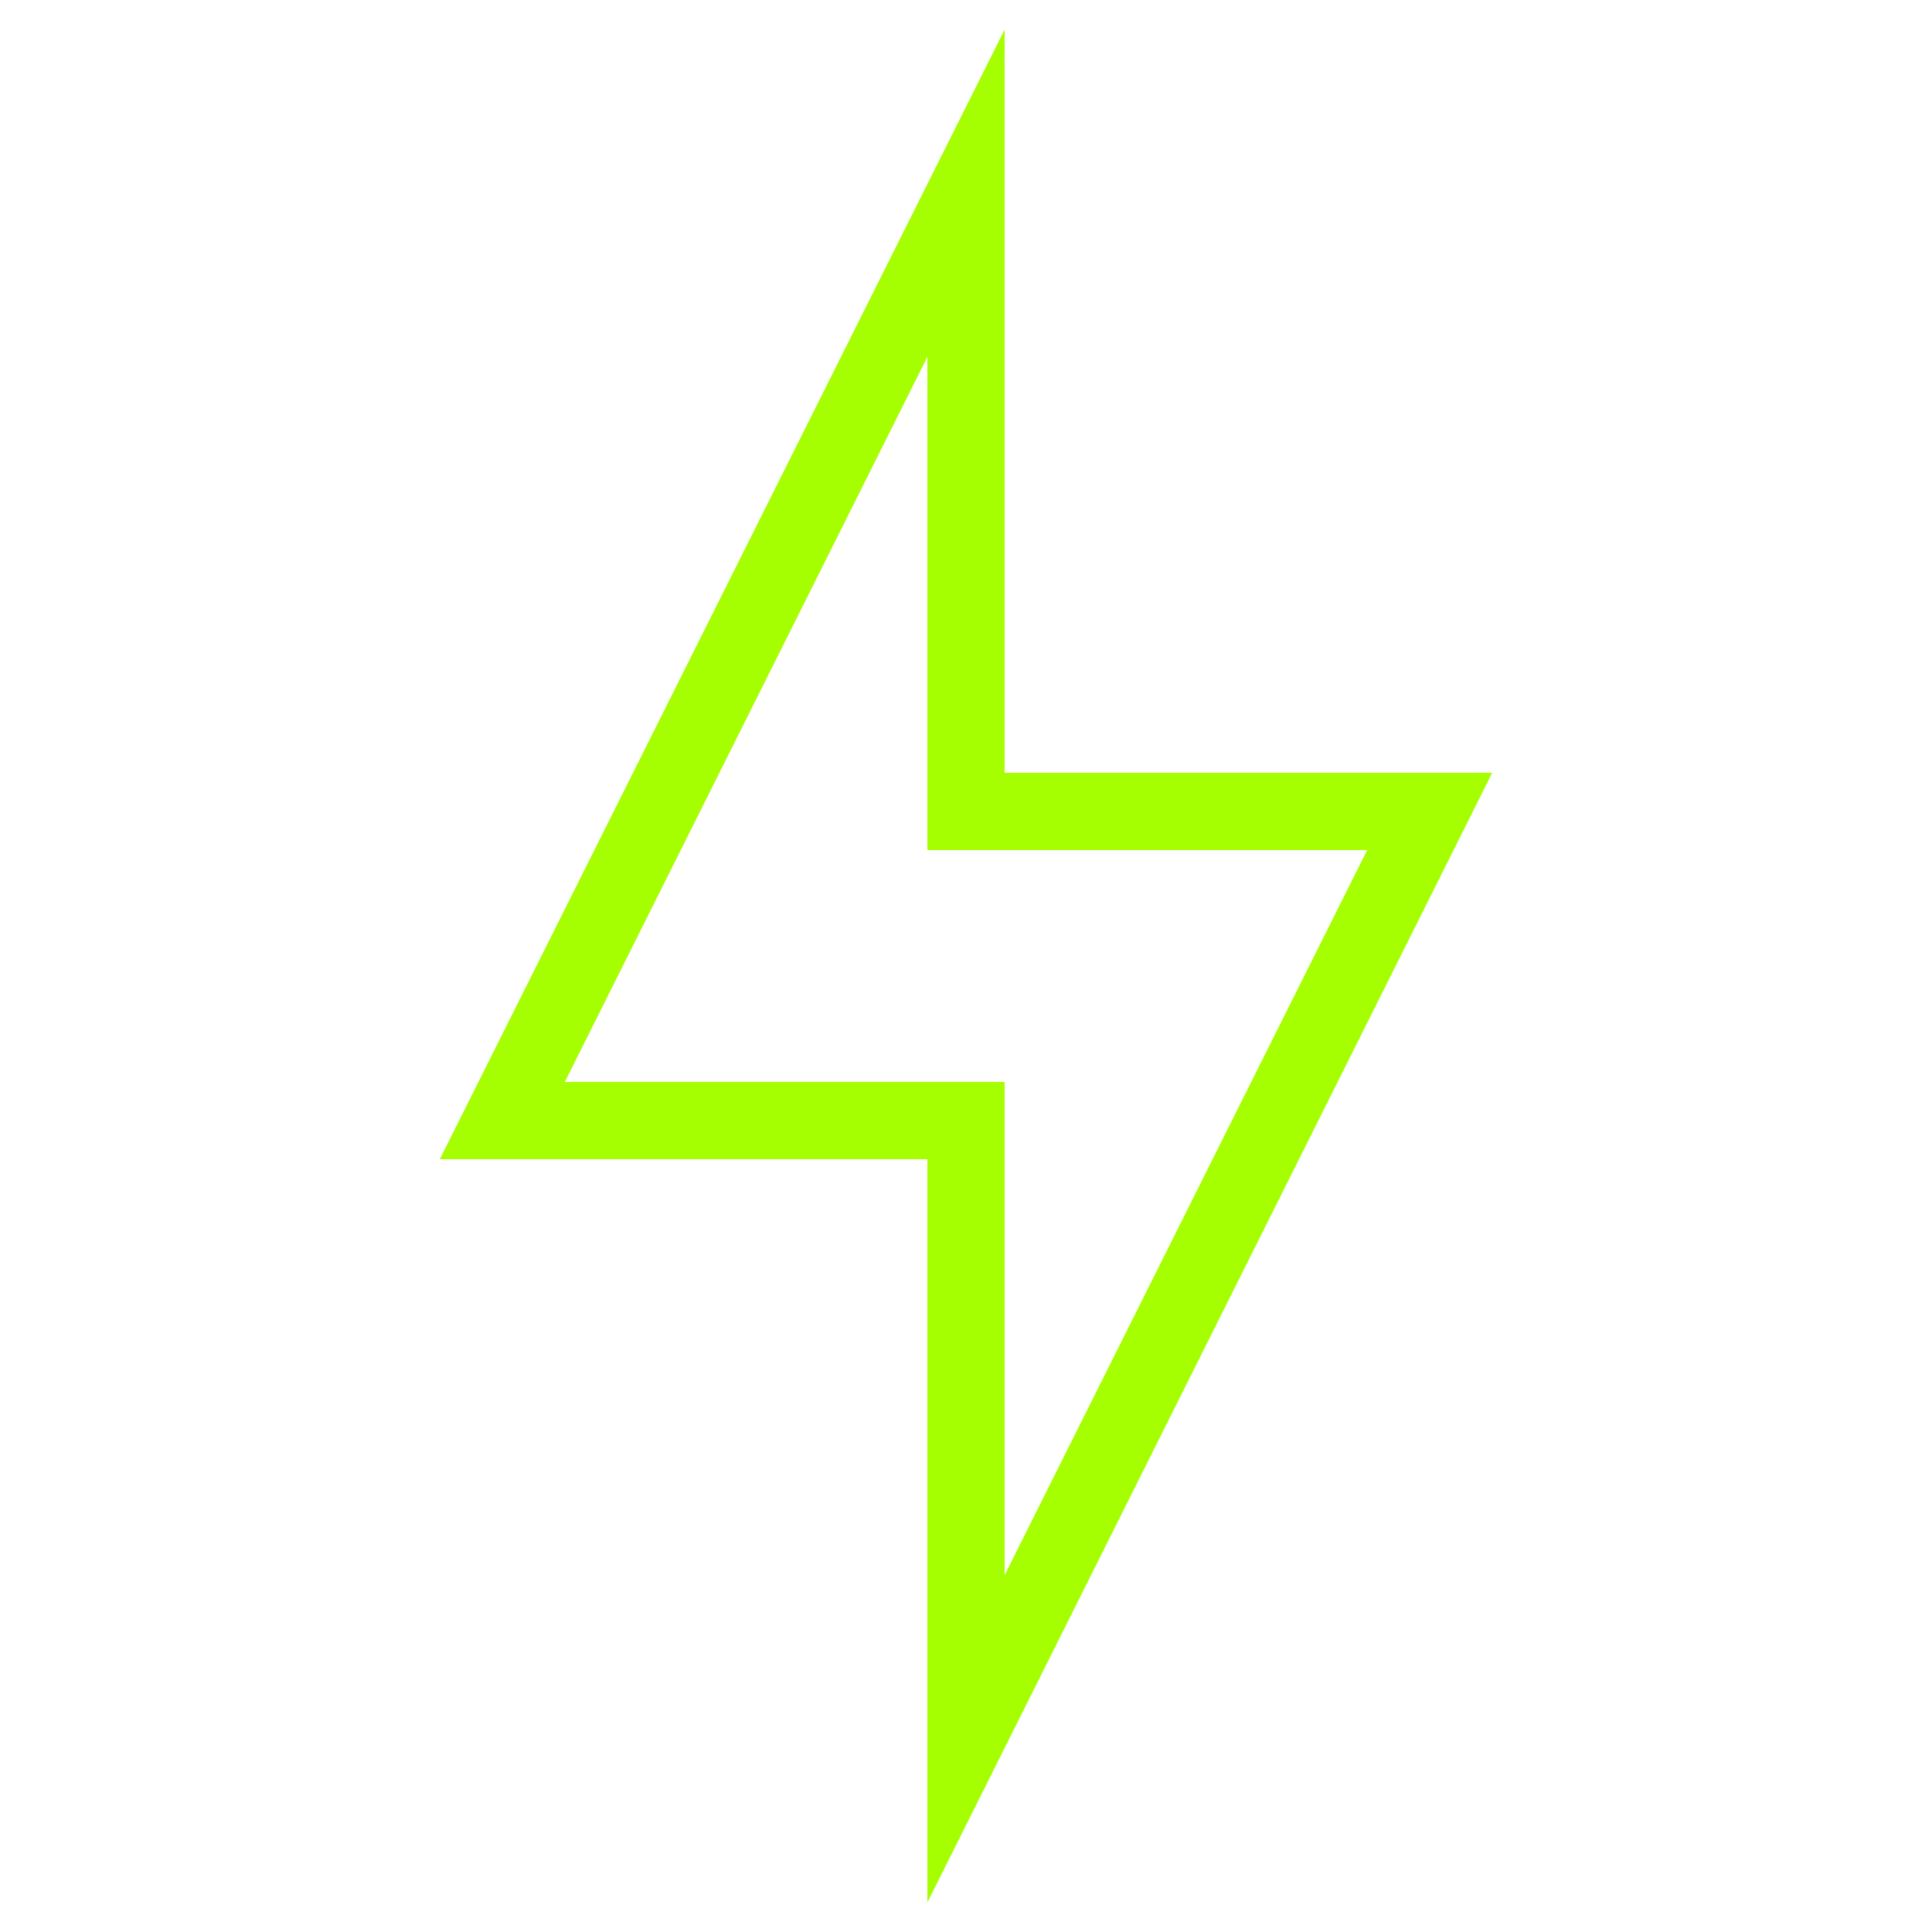 <svg version="1.1" id="Layer_1" xmlns="http://www.w3.org/2000/svg" x="0px" y="0px" fill="#a6ff00"
     viewBox="0 0 50 50" >
<g id="Layer_1_1_">
	<path d="M38.618,20H26V0.764L11.382,30H24v19.236L38.618,20z M14.618,28L24,9.236V22h11.382L26,40.764V28H14.618z"/>
</g>
</svg>
